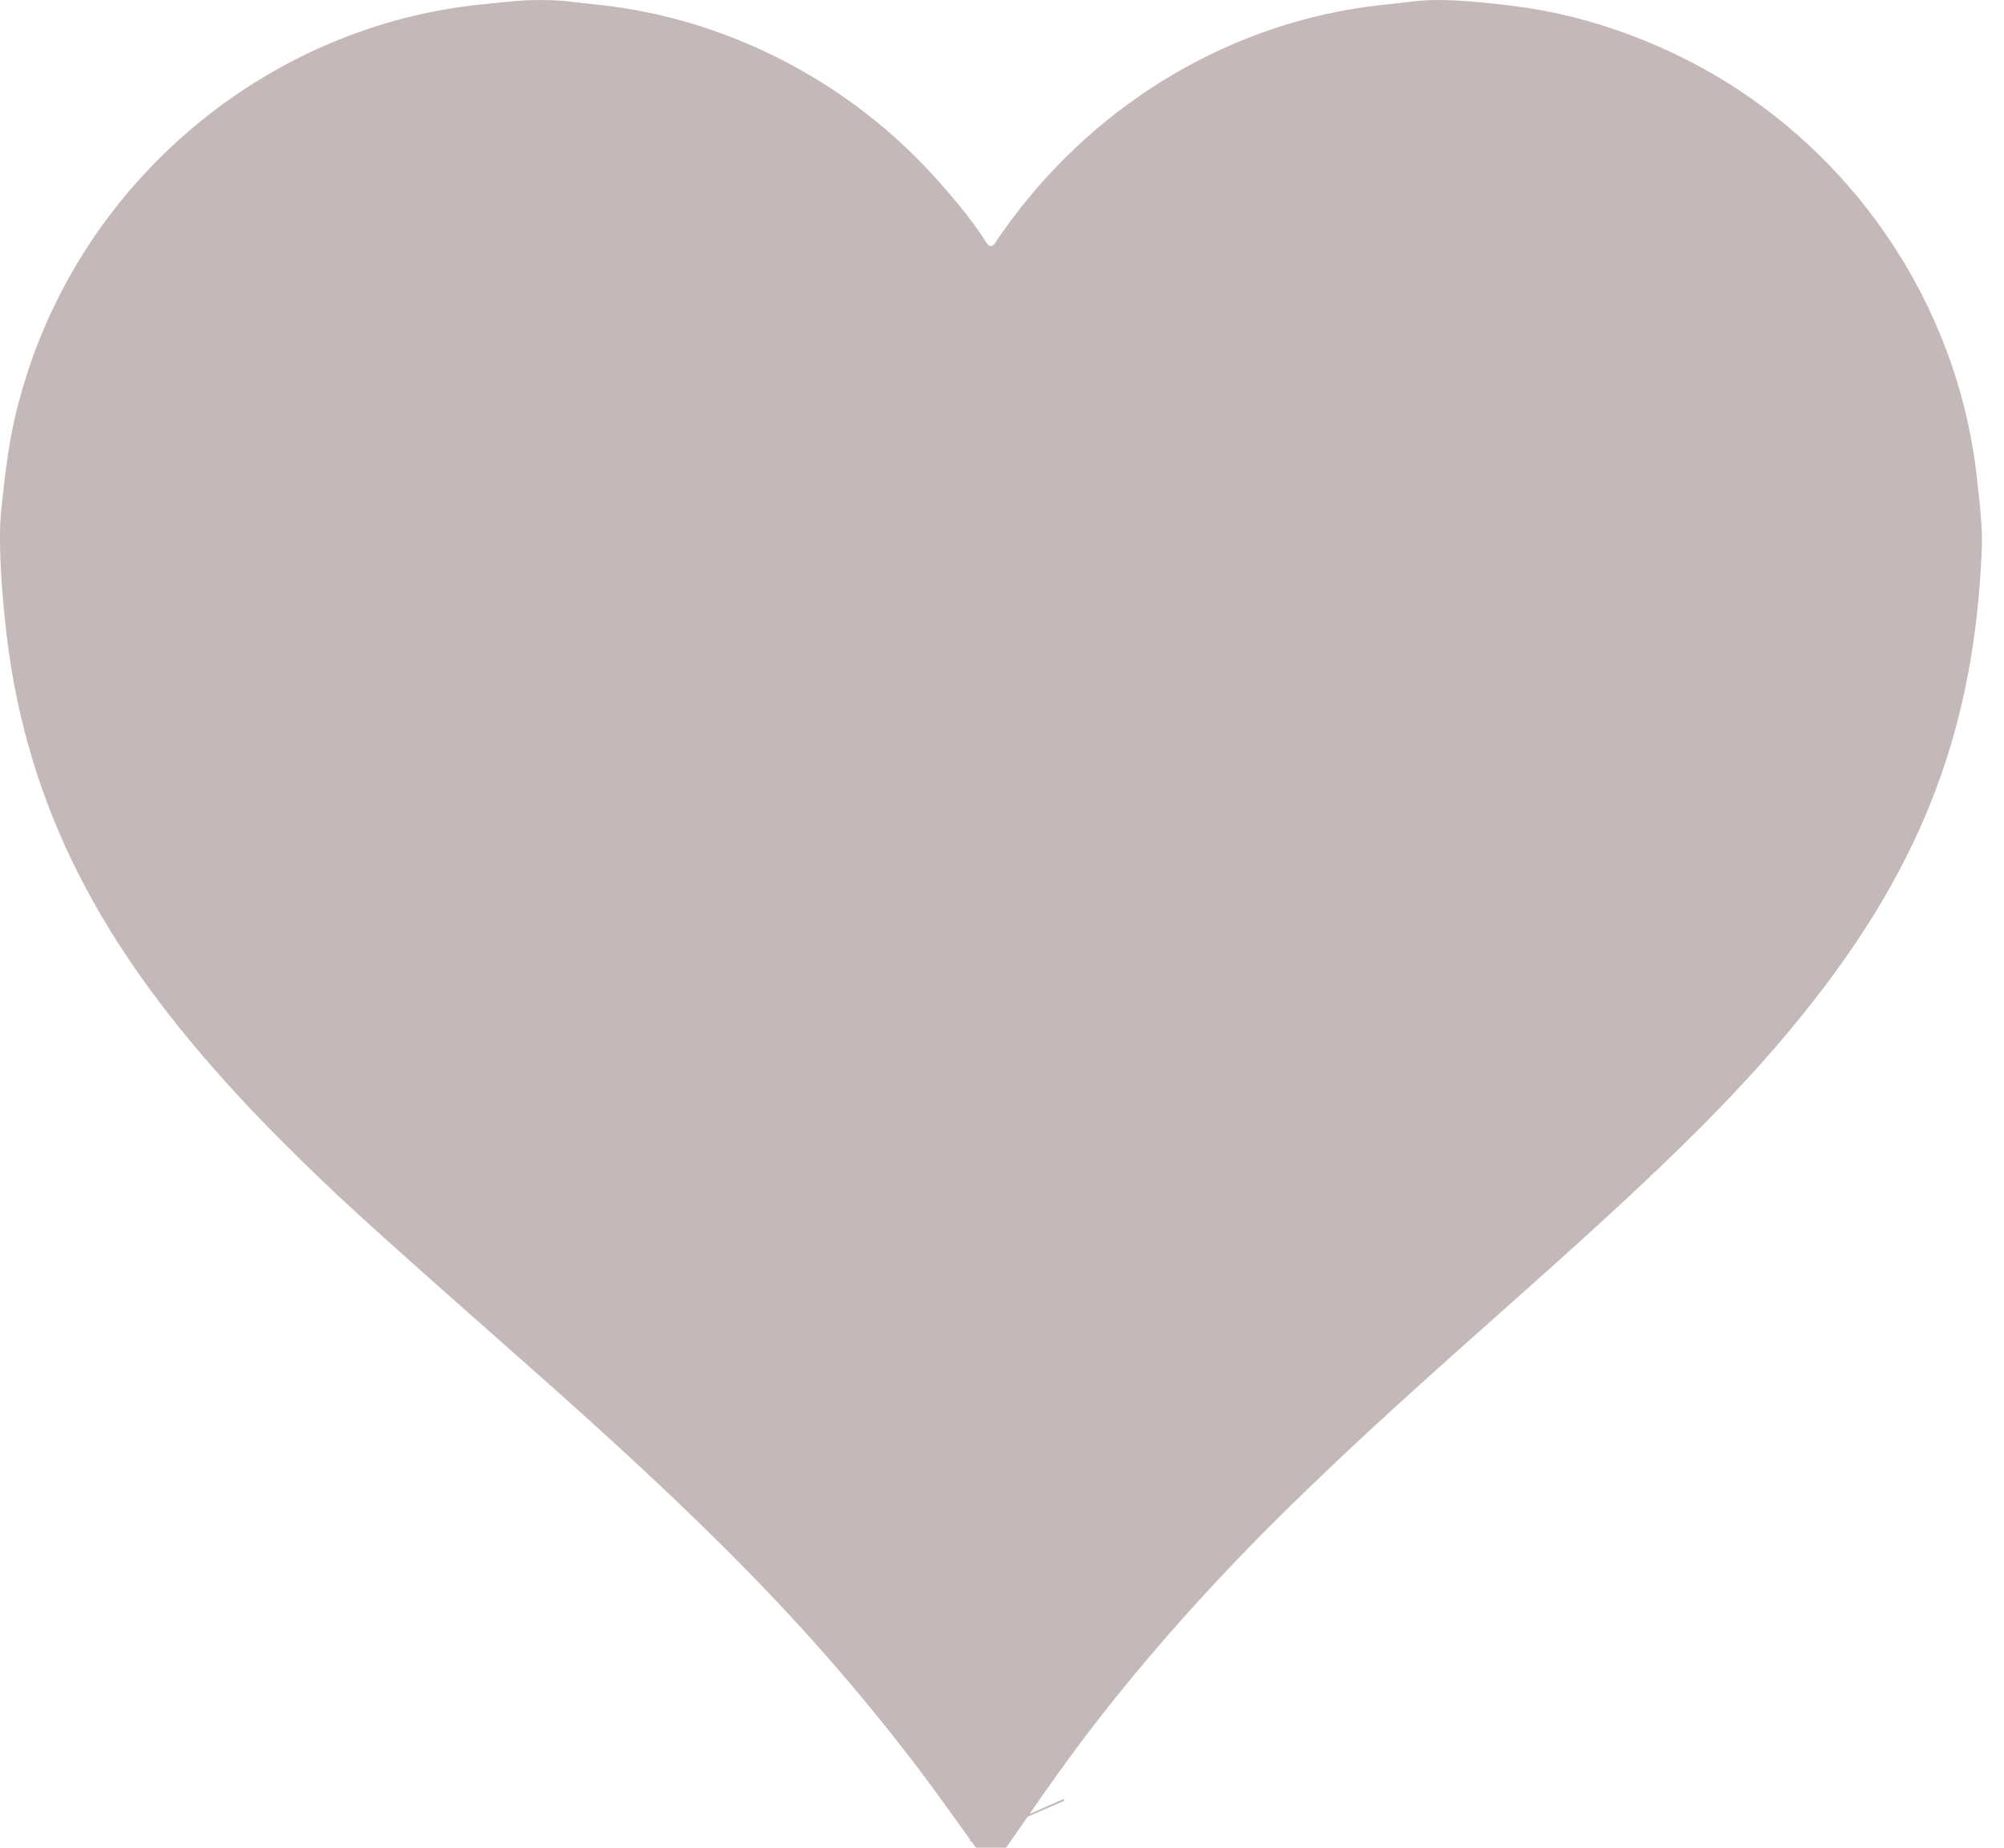 <svg width="90" height="83" viewBox="0 0 90 83" fill="#c5b8b8" xmlns="http://www.w3.org/2000/svg">
    <path d="M45.661 81.743C45.671 81.766 45.681 81.789 45.691 81.812M23.17 2.353L23.158 2.355C23.069 2.363 22.92 2.378 22.747 2.396C22.459 2.425 22.103 2.462 21.839 2.487C13.402 3.35 6.069 9.296 3.426 17.433C2.853 19.211 2.612 20.424 2.331 23.298C2.207 24.599 2.454 28.013 2.905 30.375C4.199 37.107 7.507 42.842 14.309 49.66C16.601 51.955 17.884 53.128 24.944 59.359C33.487 66.896 38.077 71.587 42.646 77.492L42.647 77.494C43.155 78.151 43.839 79.077 44.401 79.856C44.43 79.896 44.458 79.935 44.486 79.974C45.14 79.033 45.948 77.899 46.431 77.25L46.431 77.249C49.439 73.205 52.982 69.232 57.101 65.264C59.759 62.702 61.605 61.024 67.283 55.974C73.717 50.246 76.871 47.06 79.567 43.63C84.294 37.616 86.389 32.017 86.702 24.651C86.728 24.033 86.7 23.467 86.485 21.6C85.757 15.29 82.211 9.532 76.829 5.967C74.1 4.163 70.819 2.937 67.731 2.557L67.724 2.556C65.566 2.284 64.514 2.259 63.773 2.342C63.415 2.387 62.711 2.465 62.212 2.519C56.352 3.177 50.915 6.34 47.24 11.284C47.204 11.335 47.168 11.385 47.133 11.433C47.03 11.577 46.935 11.708 46.854 11.824C46.798 11.902 46.758 11.96 46.732 11.999L46.729 12.003L46.704 12.044C46.594 12.226 46.402 12.507 46.097 12.763C45.776 13.033 45.232 13.352 44.499 13.352C43.767 13.352 43.222 13.033 42.902 12.763C42.597 12.507 42.405 12.226 42.295 12.044L42.284 12.026L42.273 12.008C41.919 11.397 40.64 9.82 39.538 8.723L39.533 8.718C36.084 5.265 31.515 3.052 26.787 2.519C26.289 2.465 25.589 2.388 25.23 2.343C24.724 2.288 23.793 2.286 23.182 2.352L23.17 2.353Z" stroke="#c5b8b8" stroke-width="4.6"/>
    <defs><rect width="90" height="83" fill="#c5b8b8"/></defs>
</svg>